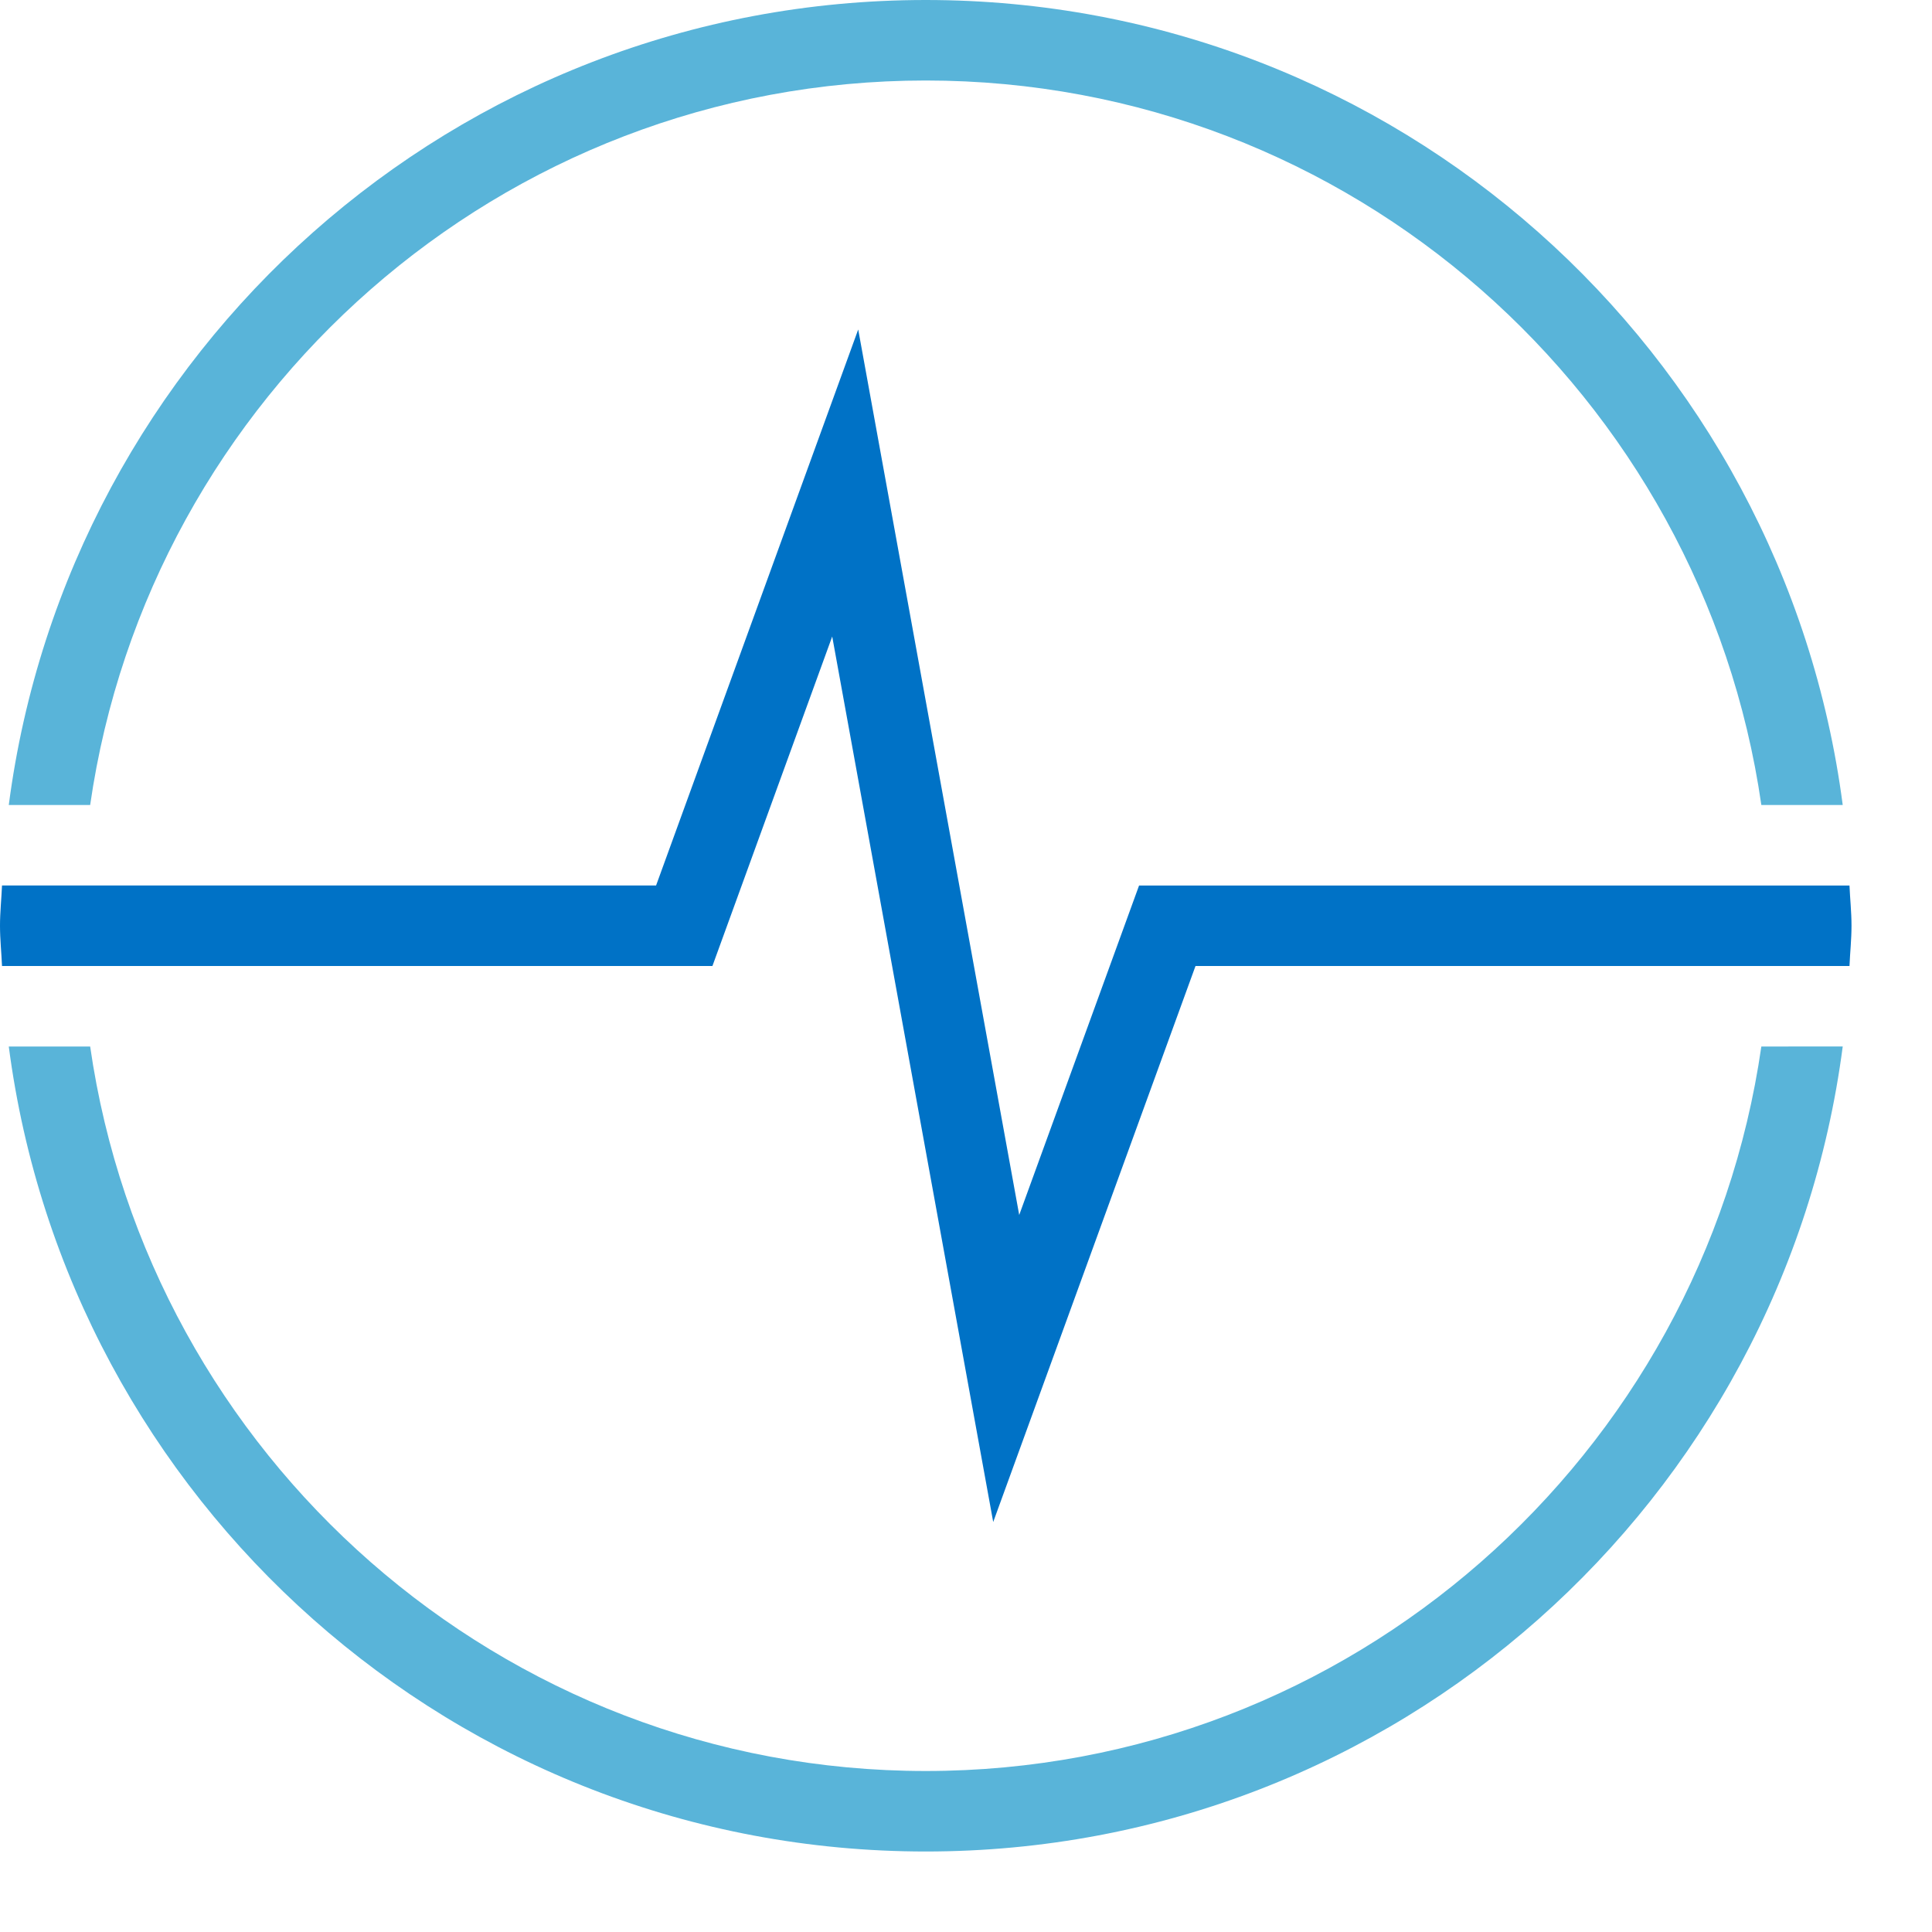 <?xml version="1.0" encoding="utf-8"?>
<!-- Generator: Adobe Illustrator 21.1.0, SVG Export Plug-In . SVG Version: 6.00 Build 0)  -->
<svg version="1.1" id="Layer_1" xmlns="http://www.w3.org/2000/svg" xmlns:xlink="http://www.w3.org/1999/xlink" x="0px" y="0px"
	 width="24px" height="24px" viewBox="0 0 24 24" enable-background="new 0 0 24 24" xml:space="preserve">
<path fill="#0072C6" d="M12.661,15.093l-2-11L8.15,11H0.025C0.018,11.167,0,11.331,0,11.5s0.018,0.333,0.025,0.5H8.85l1.488-4.093
	l2,11L14.851,12h8.124C22.982,11.833,23,11.669,23,11.5s-0.018-0.333-0.025-0.5h-8.825L12.661,15.093z"/>
<path fill="#59B4D9" d="M1.12,10C1.852,4.92,6.221,1,11.5,1s9.648,3.92,10.38,9h1.011C22.154,4.359,17.342,0,11.5,0
	S0.846,4.359,0.109,10H1.12z"/>
<path fill="#59B4D9" d="M21.88,13c-0.732,5.08-5.101,9-10.38,9s-9.648-3.92-10.38-9H0.109C0.846,18.641,5.658,23,11.5,23
	s10.654-4.359,11.391-10H21.88z"/>
</svg>
